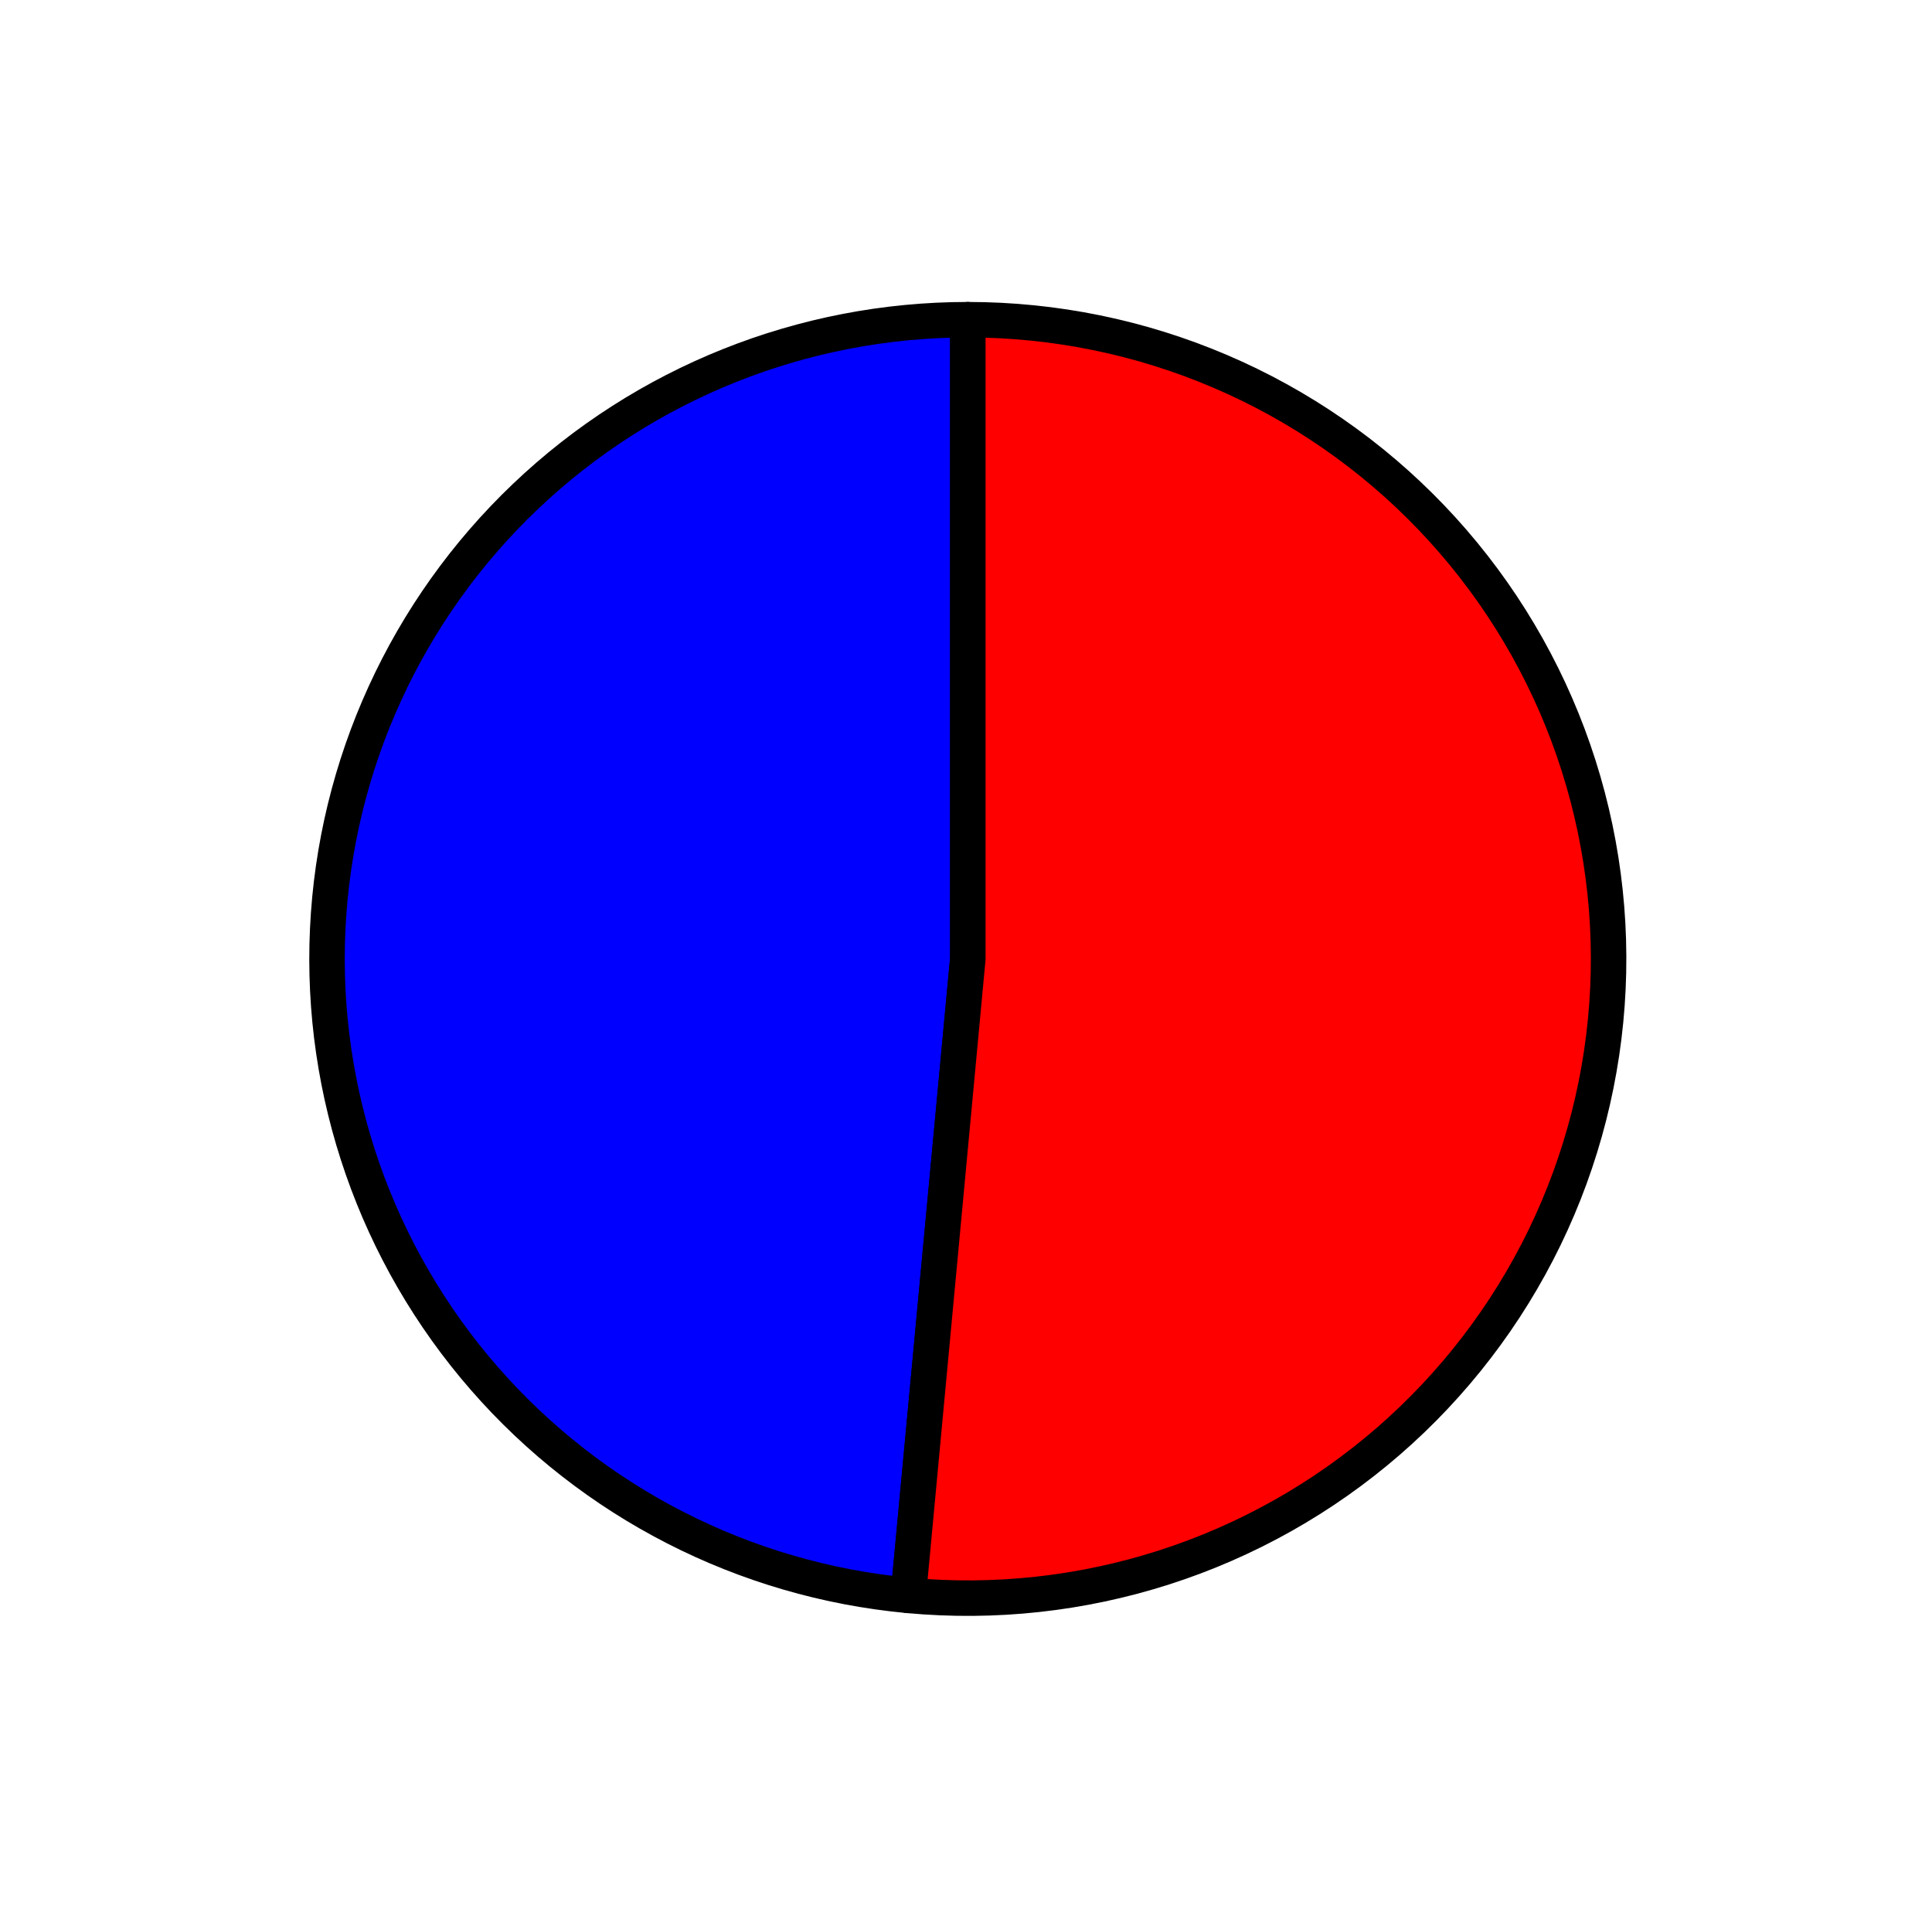 <?xml version="1.0" encoding="utf-8" standalone="no"?>
<!DOCTYPE svg PUBLIC "-//W3C//DTD SVG 1.1//EN"
  "http://www.w3.org/Graphics/SVG/1.1/DTD/svg11.dtd">
<svg xmlns:xlink="http://www.w3.org/1999/xlink" width="54.45pt" height="54.192pt" viewBox="0 0 54.45 54.192" xmlns="http://www.w3.org/2000/svg" version="1.1">
 <defs>
  <style type="text/css">*{stroke-linejoin: round; stroke-linecap: butt}</style>
 </defs>
 <g id="figure_1">
  <g id="patch_1">
   <path d="M 0 54.192 
L 54.45 54.192 
L 54.45 0 
L 0 0 
L 0 54.192 
z
" style="fill: none"/>
  </g>
  <g id="axes_1">
   <g id="patch_2">
    <path d="M 27.276 9.009 
C 22.634 9.009 18.165 10.794 14.807 13.992 
C 11.448 17.189 9.452 21.559 9.236 26.184 
C 9.02 30.81 10.601 35.345 13.647 38.84 
C 16.693 42.335 20.976 44.527 25.599 44.957 
L 27.276 27.022 
L 27.276 9.009 
z
" style="fill: #0000ff; stroke: #000000; stroke-linejoin: miter"/>
   </g>
   <g id="patch_3">
    <path d="M 25.599 44.957 
C 28.031 45.183 30.483 44.915 32.808 44.169 
C 35.133 43.423 37.282 42.214 39.125 40.616 
C 40.968 39.018 42.467 37.063 43.532 34.87 
C 44.596 32.678 45.203 30.293 45.316 27.859 
C 45.43 25.426 45.047 22.995 44.192 20.713 
C 43.337 18.431 42.026 16.346 40.34 14.584 
C 38.654 12.822 36.626 11.419 34.381 10.461 
C 32.136 9.503 29.719 9.009 27.276 9.009 
L 27.276 27.022 
L 25.599 44.957 
z
" style="fill: #ff0000; stroke: #000000; stroke-linejoin: miter"/>
   </g>
   <g id="matplotlib.axis_1"/>
   <g id="matplotlib.axis_2"/>
  </g>
 </g>
</svg>
